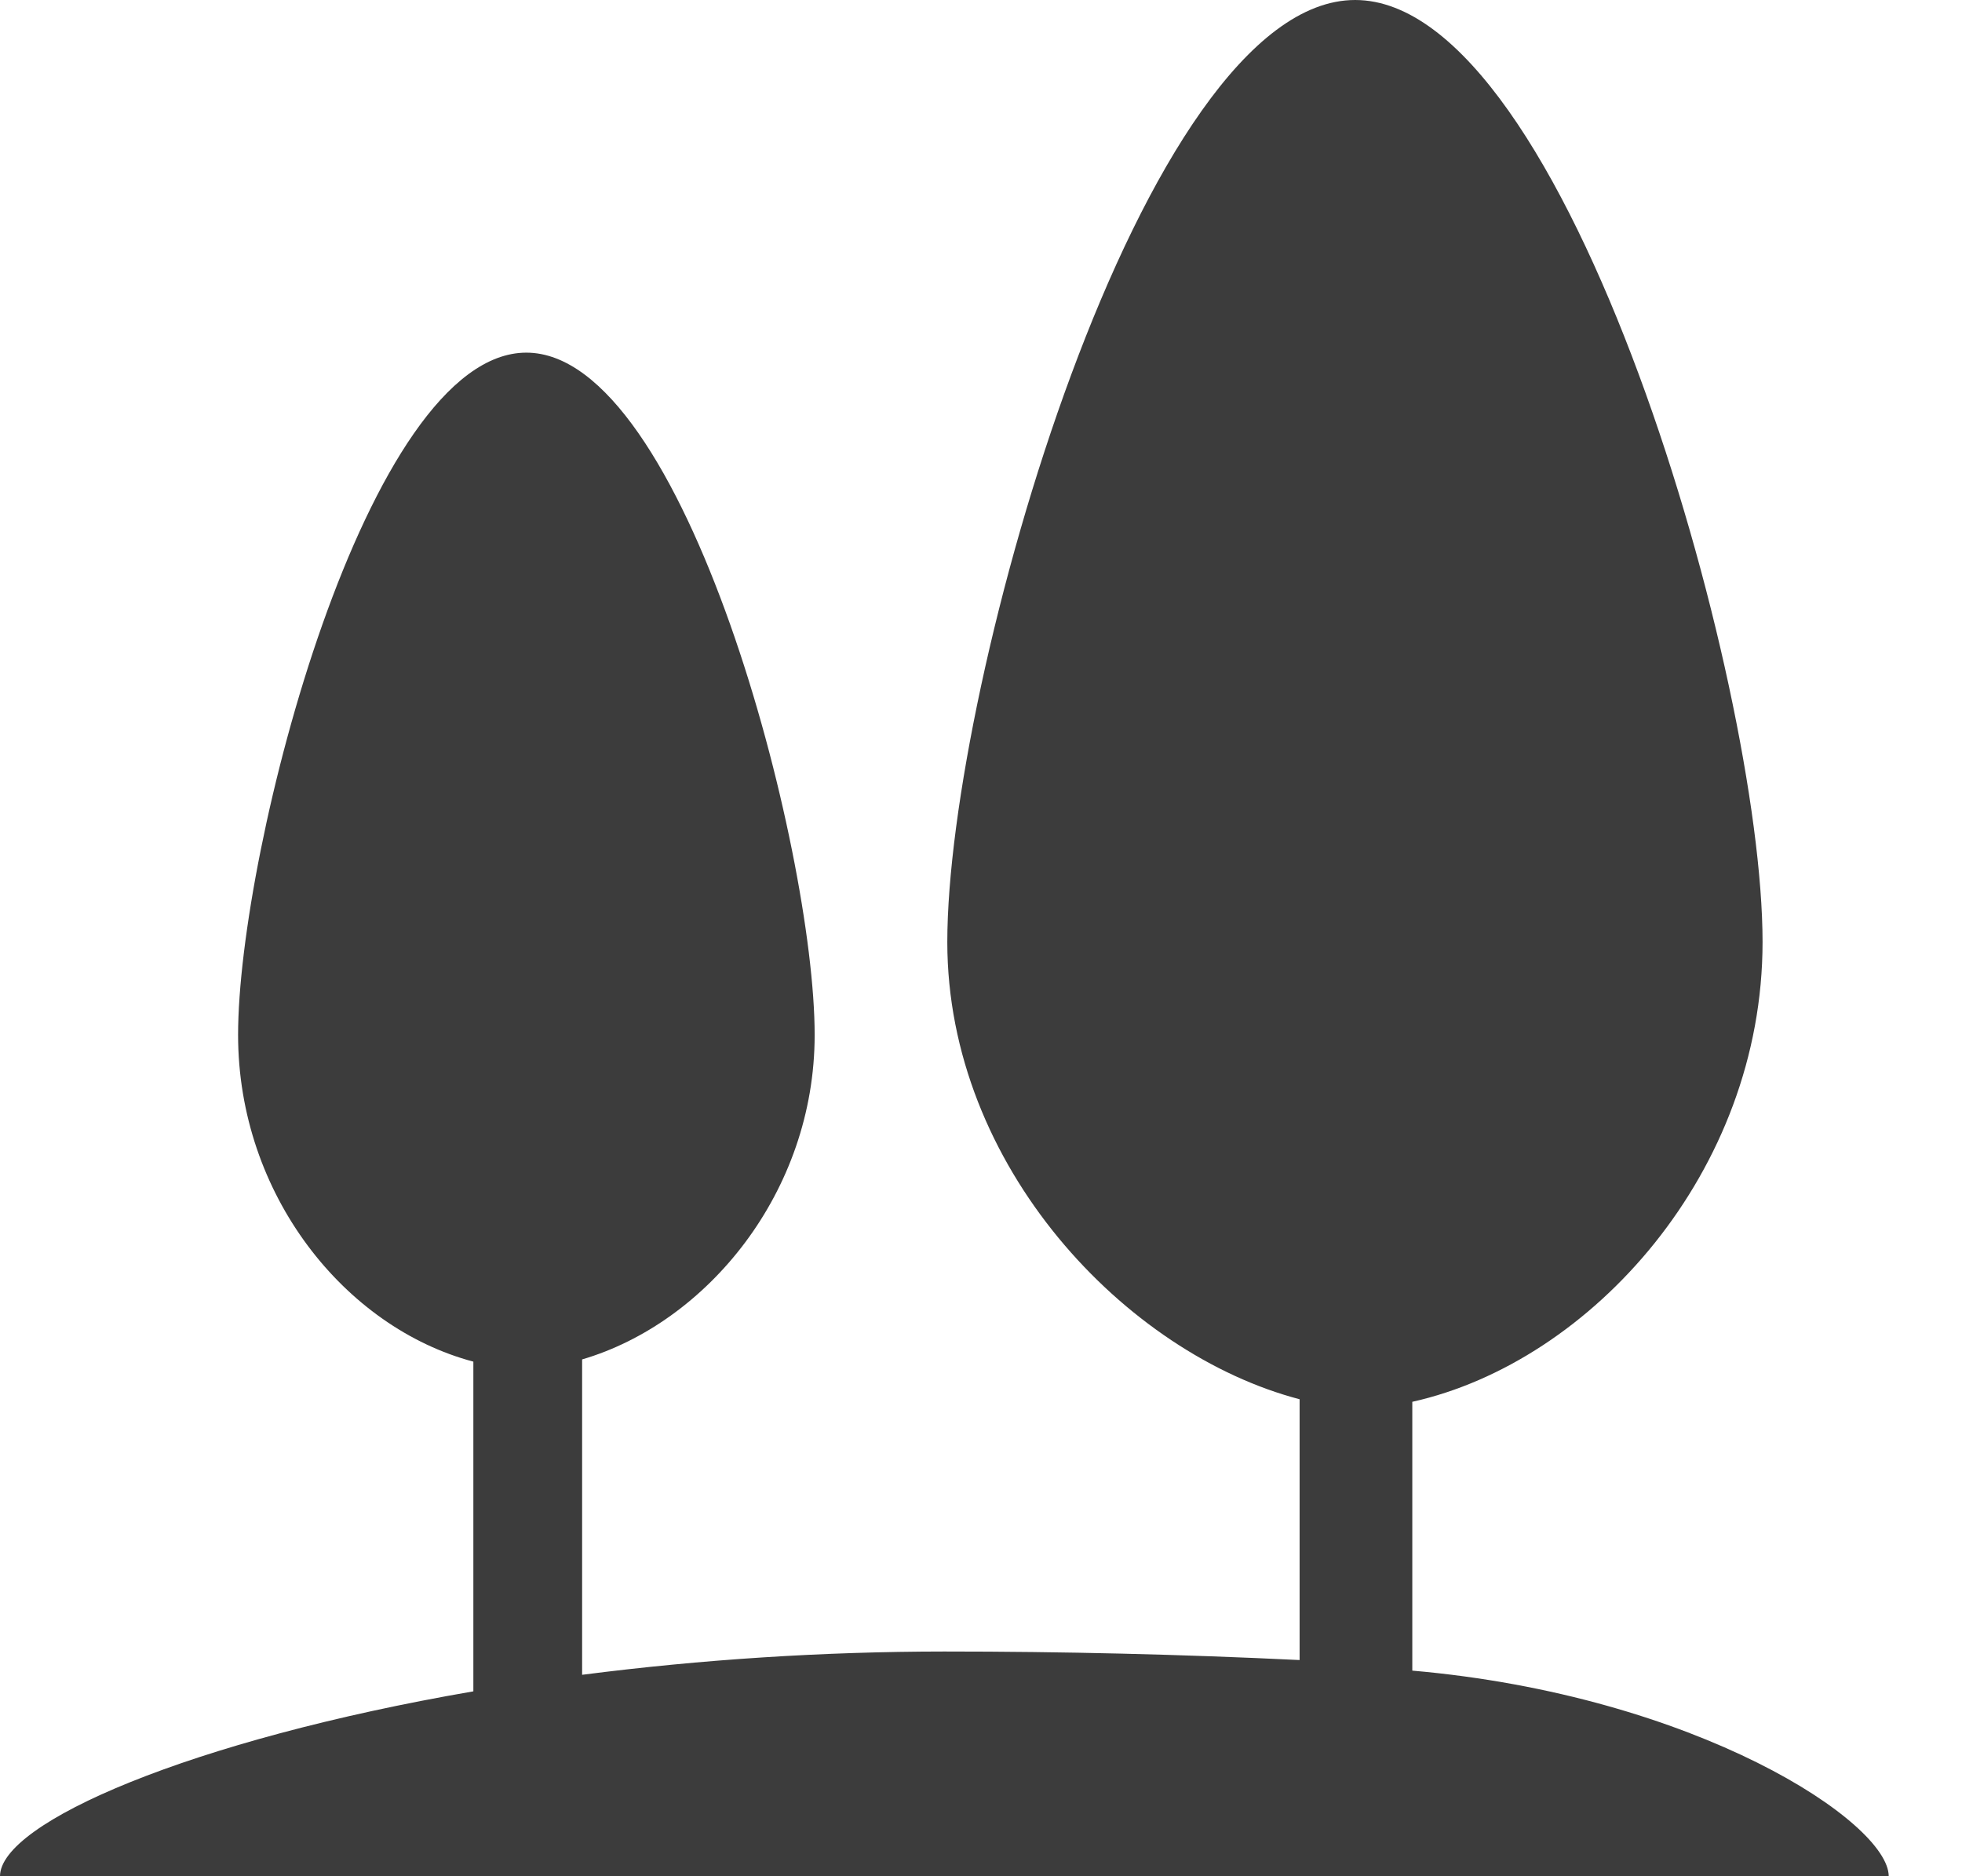 <svg width="23" height="22" viewBox="0 0 23 22" fill="none" xmlns="http://www.w3.org/2000/svg">
  <path id="2b74836f2986bb18456835f6adb35ea6" fill-rule="evenodd" clip-rule="evenodd" d="M16.556 19.589V16.437C18.66 15.968 20.662 13.736 20.662 11.046C20.662 8.015 18.381 0 15.886 0C13.391 0 11.105 8.015 11.105 11.046C11.105 13.676 13.199 15.874 15.235 16.407V19.465C13.847 19.398 12.457 19.365 11.068 19.365C9.649 19.366 8.231 19.457 6.824 19.638V15.94C8.288 15.51 9.55 13.978 9.55 12.135C9.55 9.962 8.034 4.135 6.17 4.135C4.302 4.135 2.791 9.962 2.791 12.135C2.791 14.008 4.044 15.567 5.549 15.966V19.832C2.235 20.403 0 21.372 0 22H22.141C22.14 21.369 19.89 19.881 16.556 19.589V19.589Z" fill="#3C3C3C"></path>
</svg>